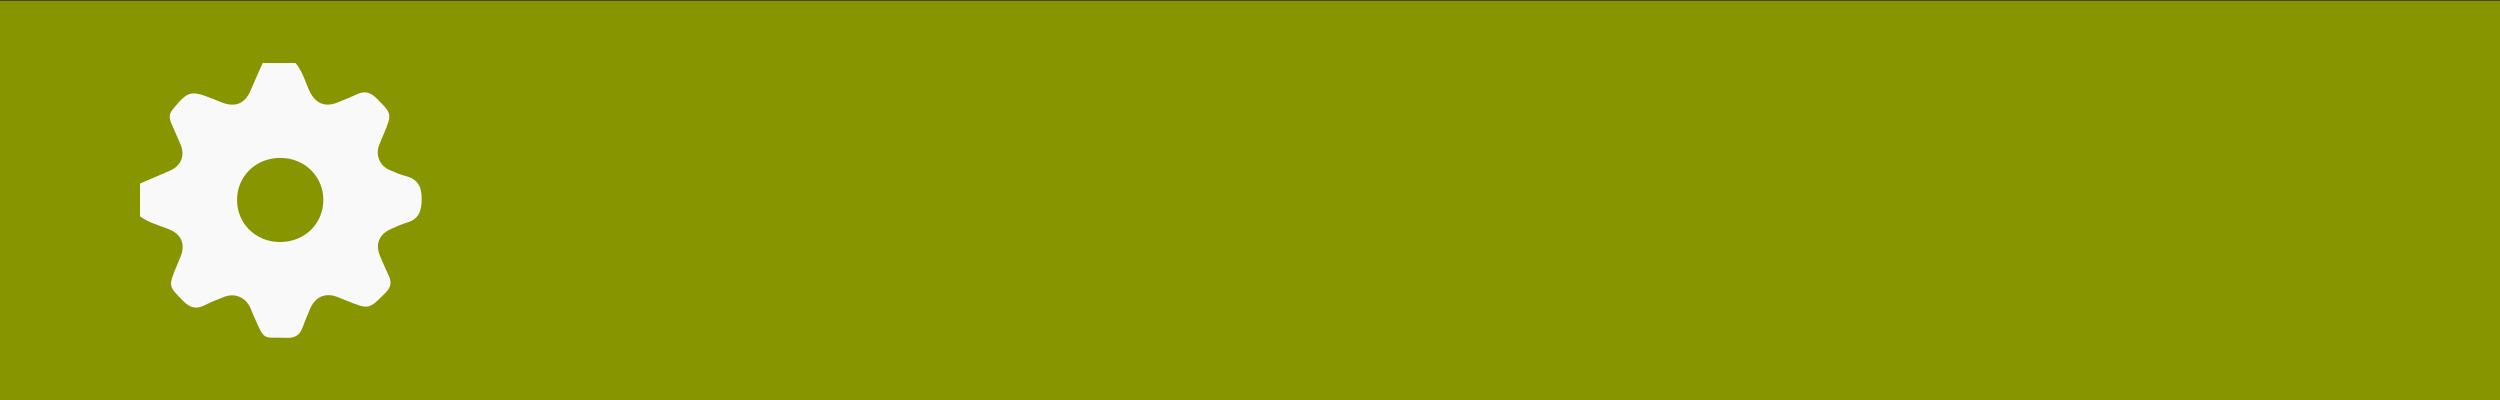 <?xml version="1.0" encoding="utf-8"?>
<!-- Generator: Adobe Illustrator 17.0.2, SVG Export Plug-In . SVG Version: 6.00 Build 0)  -->
<!DOCTYPE svg PUBLIC "-//W3C//DTD SVG 1.1//EN" "http://www.w3.org/Graphics/SVG/1.1/DTD/svg11.dtd">
<svg version="1.1" id="Layer_1" xmlns="http://www.w3.org/2000/svg" xmlns:xlink="http://www.w3.org/1999/xlink" x="0px" y="0px"
	 width="250px" height="40px" viewBox="0 0 250 40" enable-background="new 0 0 250 40" xml:space="preserve">
<rect x="0" y="0" width="250" height="40" fill="#333333" stroke="none"/>
<rect y="0.078" fill="#879500" width="299.649" height="39.922"/>
<g>
	<path fill="#F9F9F9" d="M26.267,6.307c1.095,0,2.19,0,3.285,0c0.682,0.795,0.949,1.8,1.366,2.727
		c0.597,1.325,1.588,1.744,2.905,1.187c0.605-0.256,1.222-0.486,1.812-0.773c0.797-0.388,1.398-0.244,2.038,0.401
		c1.517,1.53,1.549,1.499,0.705,3.546c-0.167,0.405-0.359,0.801-0.502,1.214c-0.322,0.93,0.123,1.966,1.02,2.361
		c0.534,0.235,1.073,0.482,1.635,0.624c1.28,0.323,1.659,1.088,1.637,2.393c-0.021,1.198-0.333,1.944-1.509,2.283
		c-0.523,0.151-1.019,0.397-1.522,0.613c-1.233,0.529-1.642,1.524-1.125,2.74c0.286,0.671,0.577,1.341,0.885,2.002
		c0.303,0.651,0.158,1.145-0.353,1.66c-1.654,1.665-1.637,1.682-3.848,0.799c-0.305-0.122-0.608-0.248-0.913-0.369
		c-1.253-0.498-2.281-0.048-2.799,1.224c-0.248,0.608-0.515,1.209-0.736,1.827c-0.273,0.761-0.771,1.048-1.586,1.017
		c-2.44-0.091-2.133,0.424-3.272-2.148c-0.133-0.3-0.245-0.61-0.386-0.906c-0.495-1.04-1.571-1.459-2.636-1.024
		c-0.642,0.262-1.294,0.507-1.91,0.822c-0.842,0.43-1.466,0.254-2.13-0.419c-1.474-1.495-1.505-1.465-0.687-3.456
		c0.139-0.337,0.291-0.669,0.426-1.008c0.493-1.234,0.061-2.228-1.177-2.721c-0.98-0.39-2.018-0.651-2.89-1.284
		c0-1.095,0-2.19,0-3.285c1.002-0.43,2.008-0.851,3.005-1.292c1.097-0.485,1.51-1.49,1.059-2.586
		c-0.304-0.74-0.648-1.463-0.956-2.201c-0.19-0.456-0.211-0.875,0.149-1.315c1.536-1.878,1.798-1.961,4.055-1.063
		c0.27,0.108,0.54,0.215,0.81,0.324c1.405,0.569,2.388,0.152,2.957-1.222C25.457,8.094,25.871,7.204,26.267,6.307z M28.056,15.79
		c-2.465-0.012-4.359,1.827-4.352,4.225c0.007,2.348,1.875,4.177,4.279,4.189c2.465,0.012,4.359-1.827,4.352-4.225
		C32.328,17.63,30.461,15.802,28.056,15.79z"/>
</g>
</svg>
